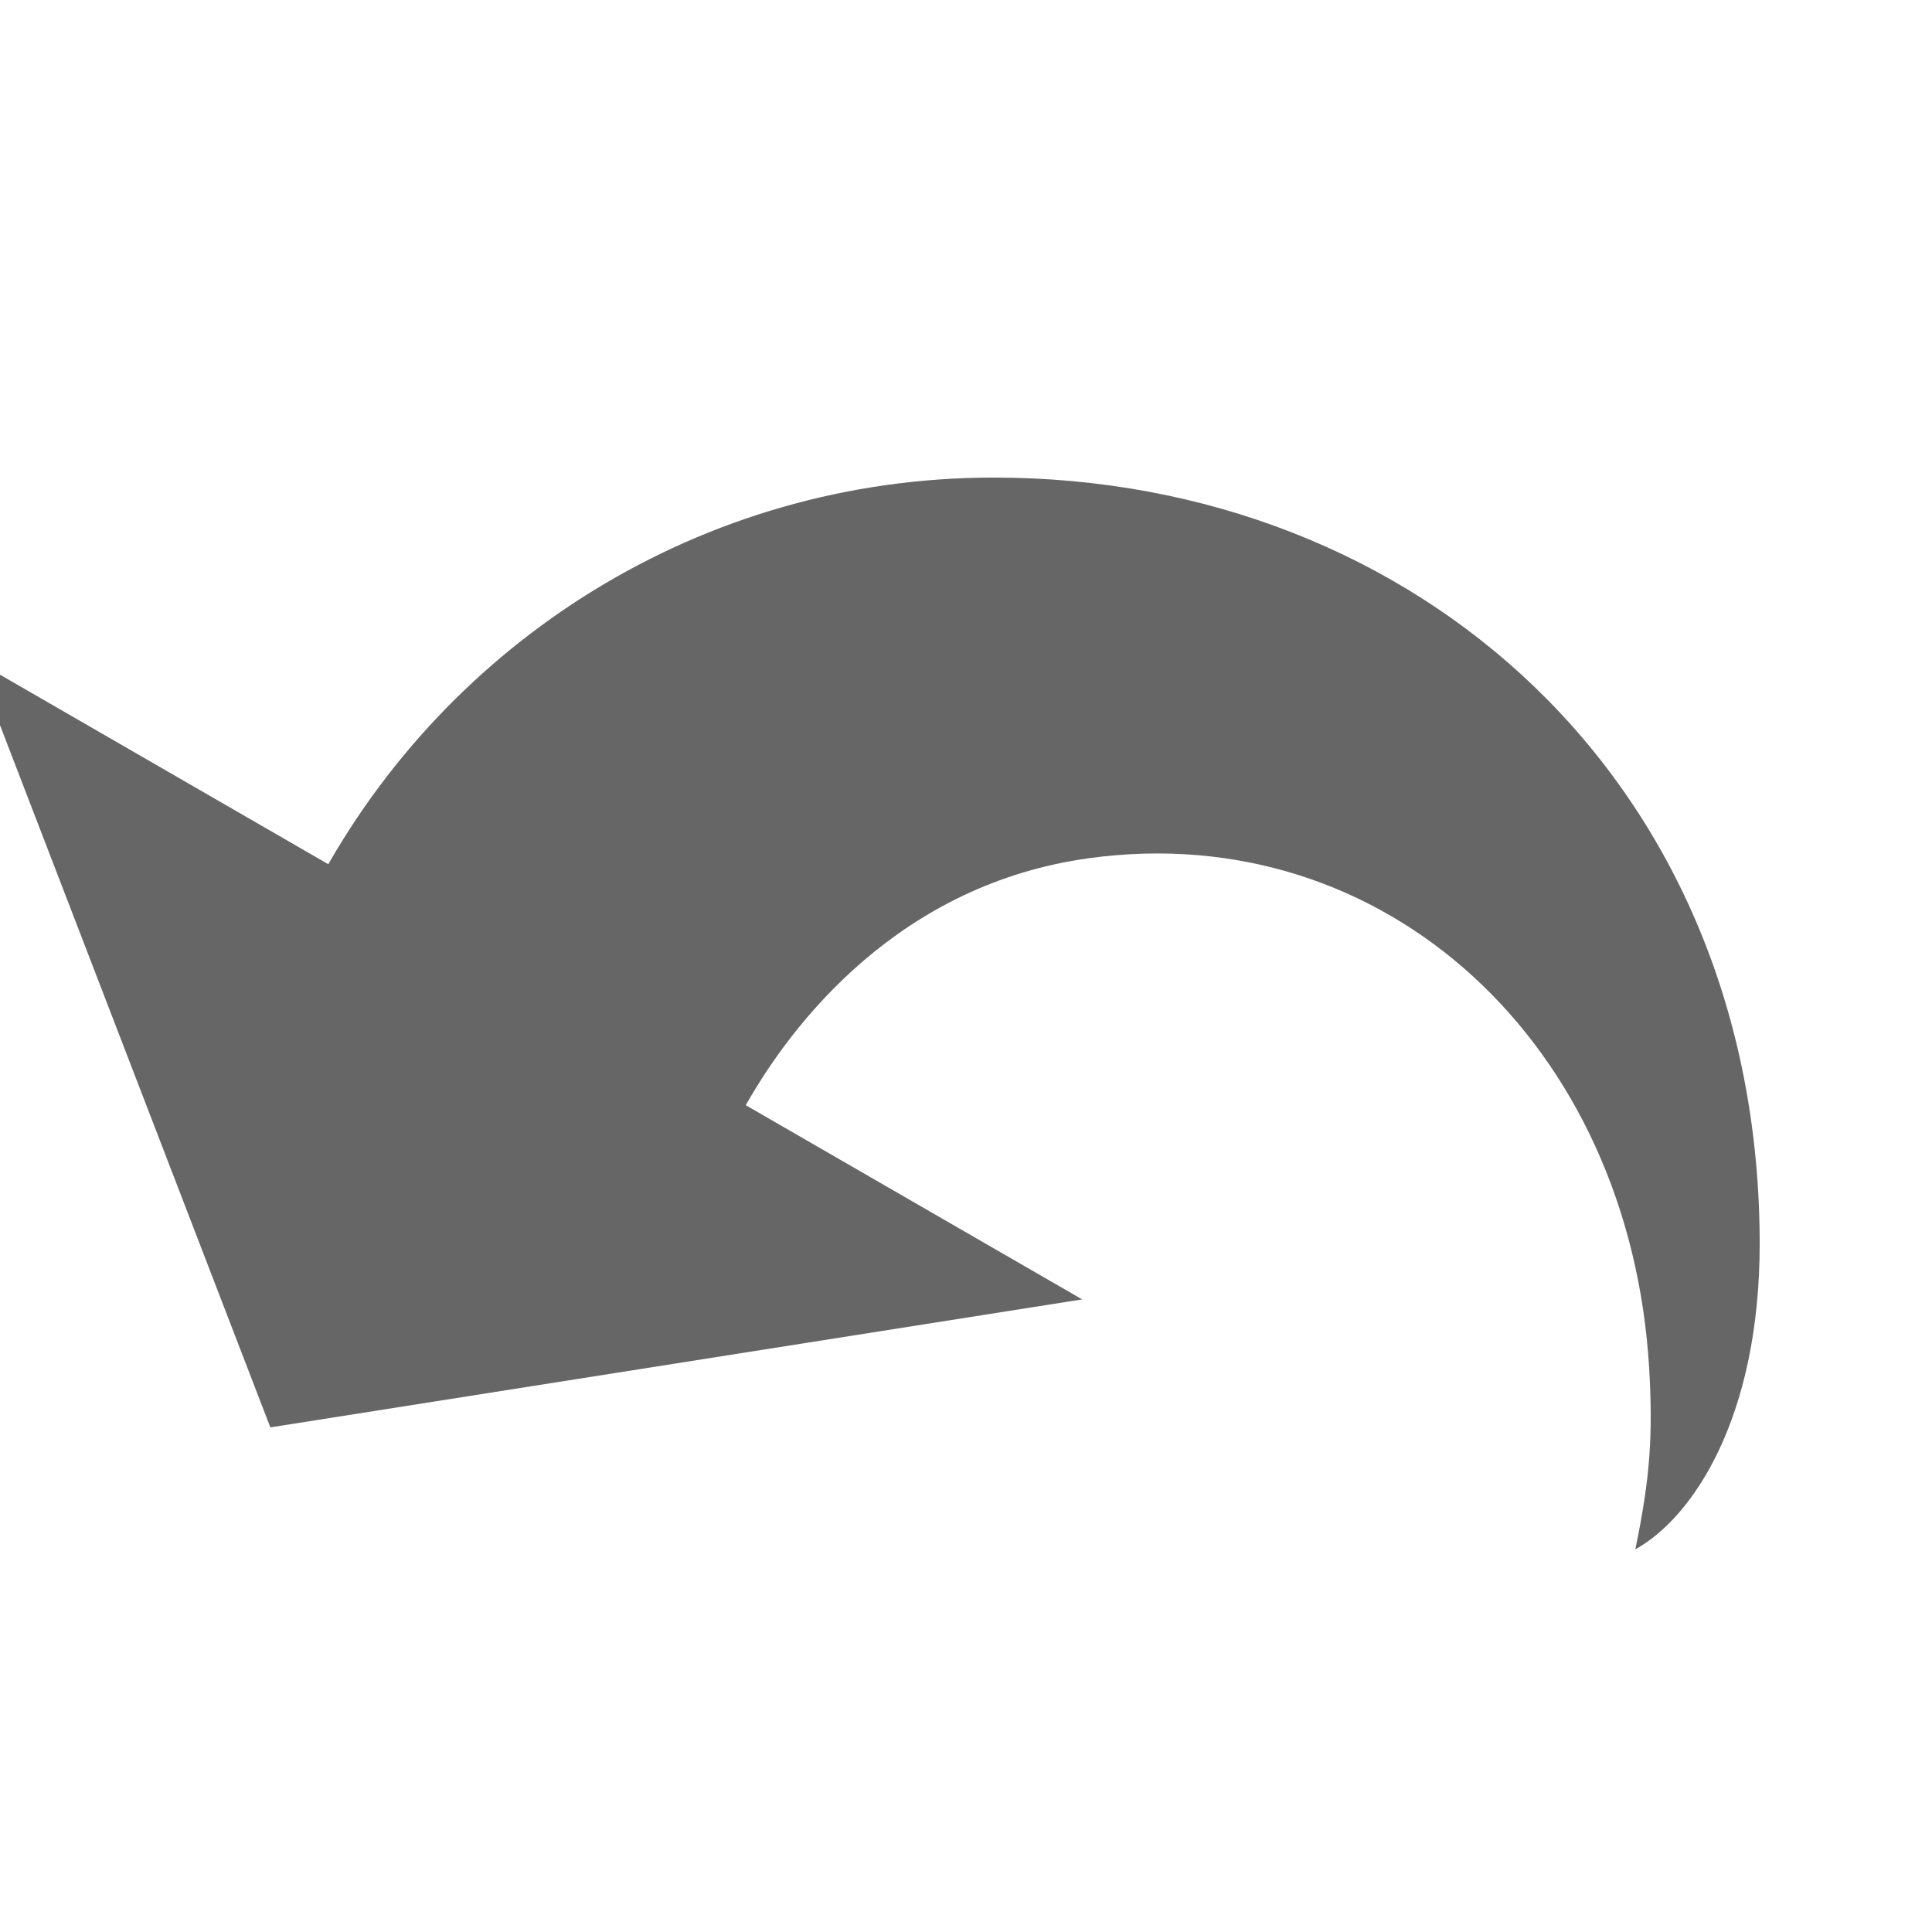 <?xml version="1.0" encoding="utf-8"?>
<!DOCTYPE svg PUBLIC "-//W3C//DTD SVG 1.1//EN" "http://www.w3.org/Graphics/SVG/1.1/DTD/svg11.dtd">
<svg version="1.1" xmlns="http://www.w3.org/2000/svg" x="0px" y="0px"
     width="16px" height="16px" viewBox="0.5 16.5 16 16" enable-background="new 0.5 16.5 16 16" xml:space="preserve">
<g transform="translate(0,16.475)">    
    <path fill="#666666"
          d="M 8.729,3.98 C 6.305,3.98 4.2,5.342 3.131,7.341 L 6.63,9.261 C 7.056,8.471 7.968,7.345 9.52,7.132 11.973,6.796 14,8.671 14.158,11.36 c 0.03,0.533 0.012,0.888 -0.115,1.496 0.476,-0.263 1.03,-1.09 1.03,-2.532 C 15.07,6.5 12.23,3.98 8.729,3.98 Z"/>
    <polygon fill="#666666" points="2.739,11.846 0.293,5.493 9.462,10.786 "/>
</g>
</svg>
